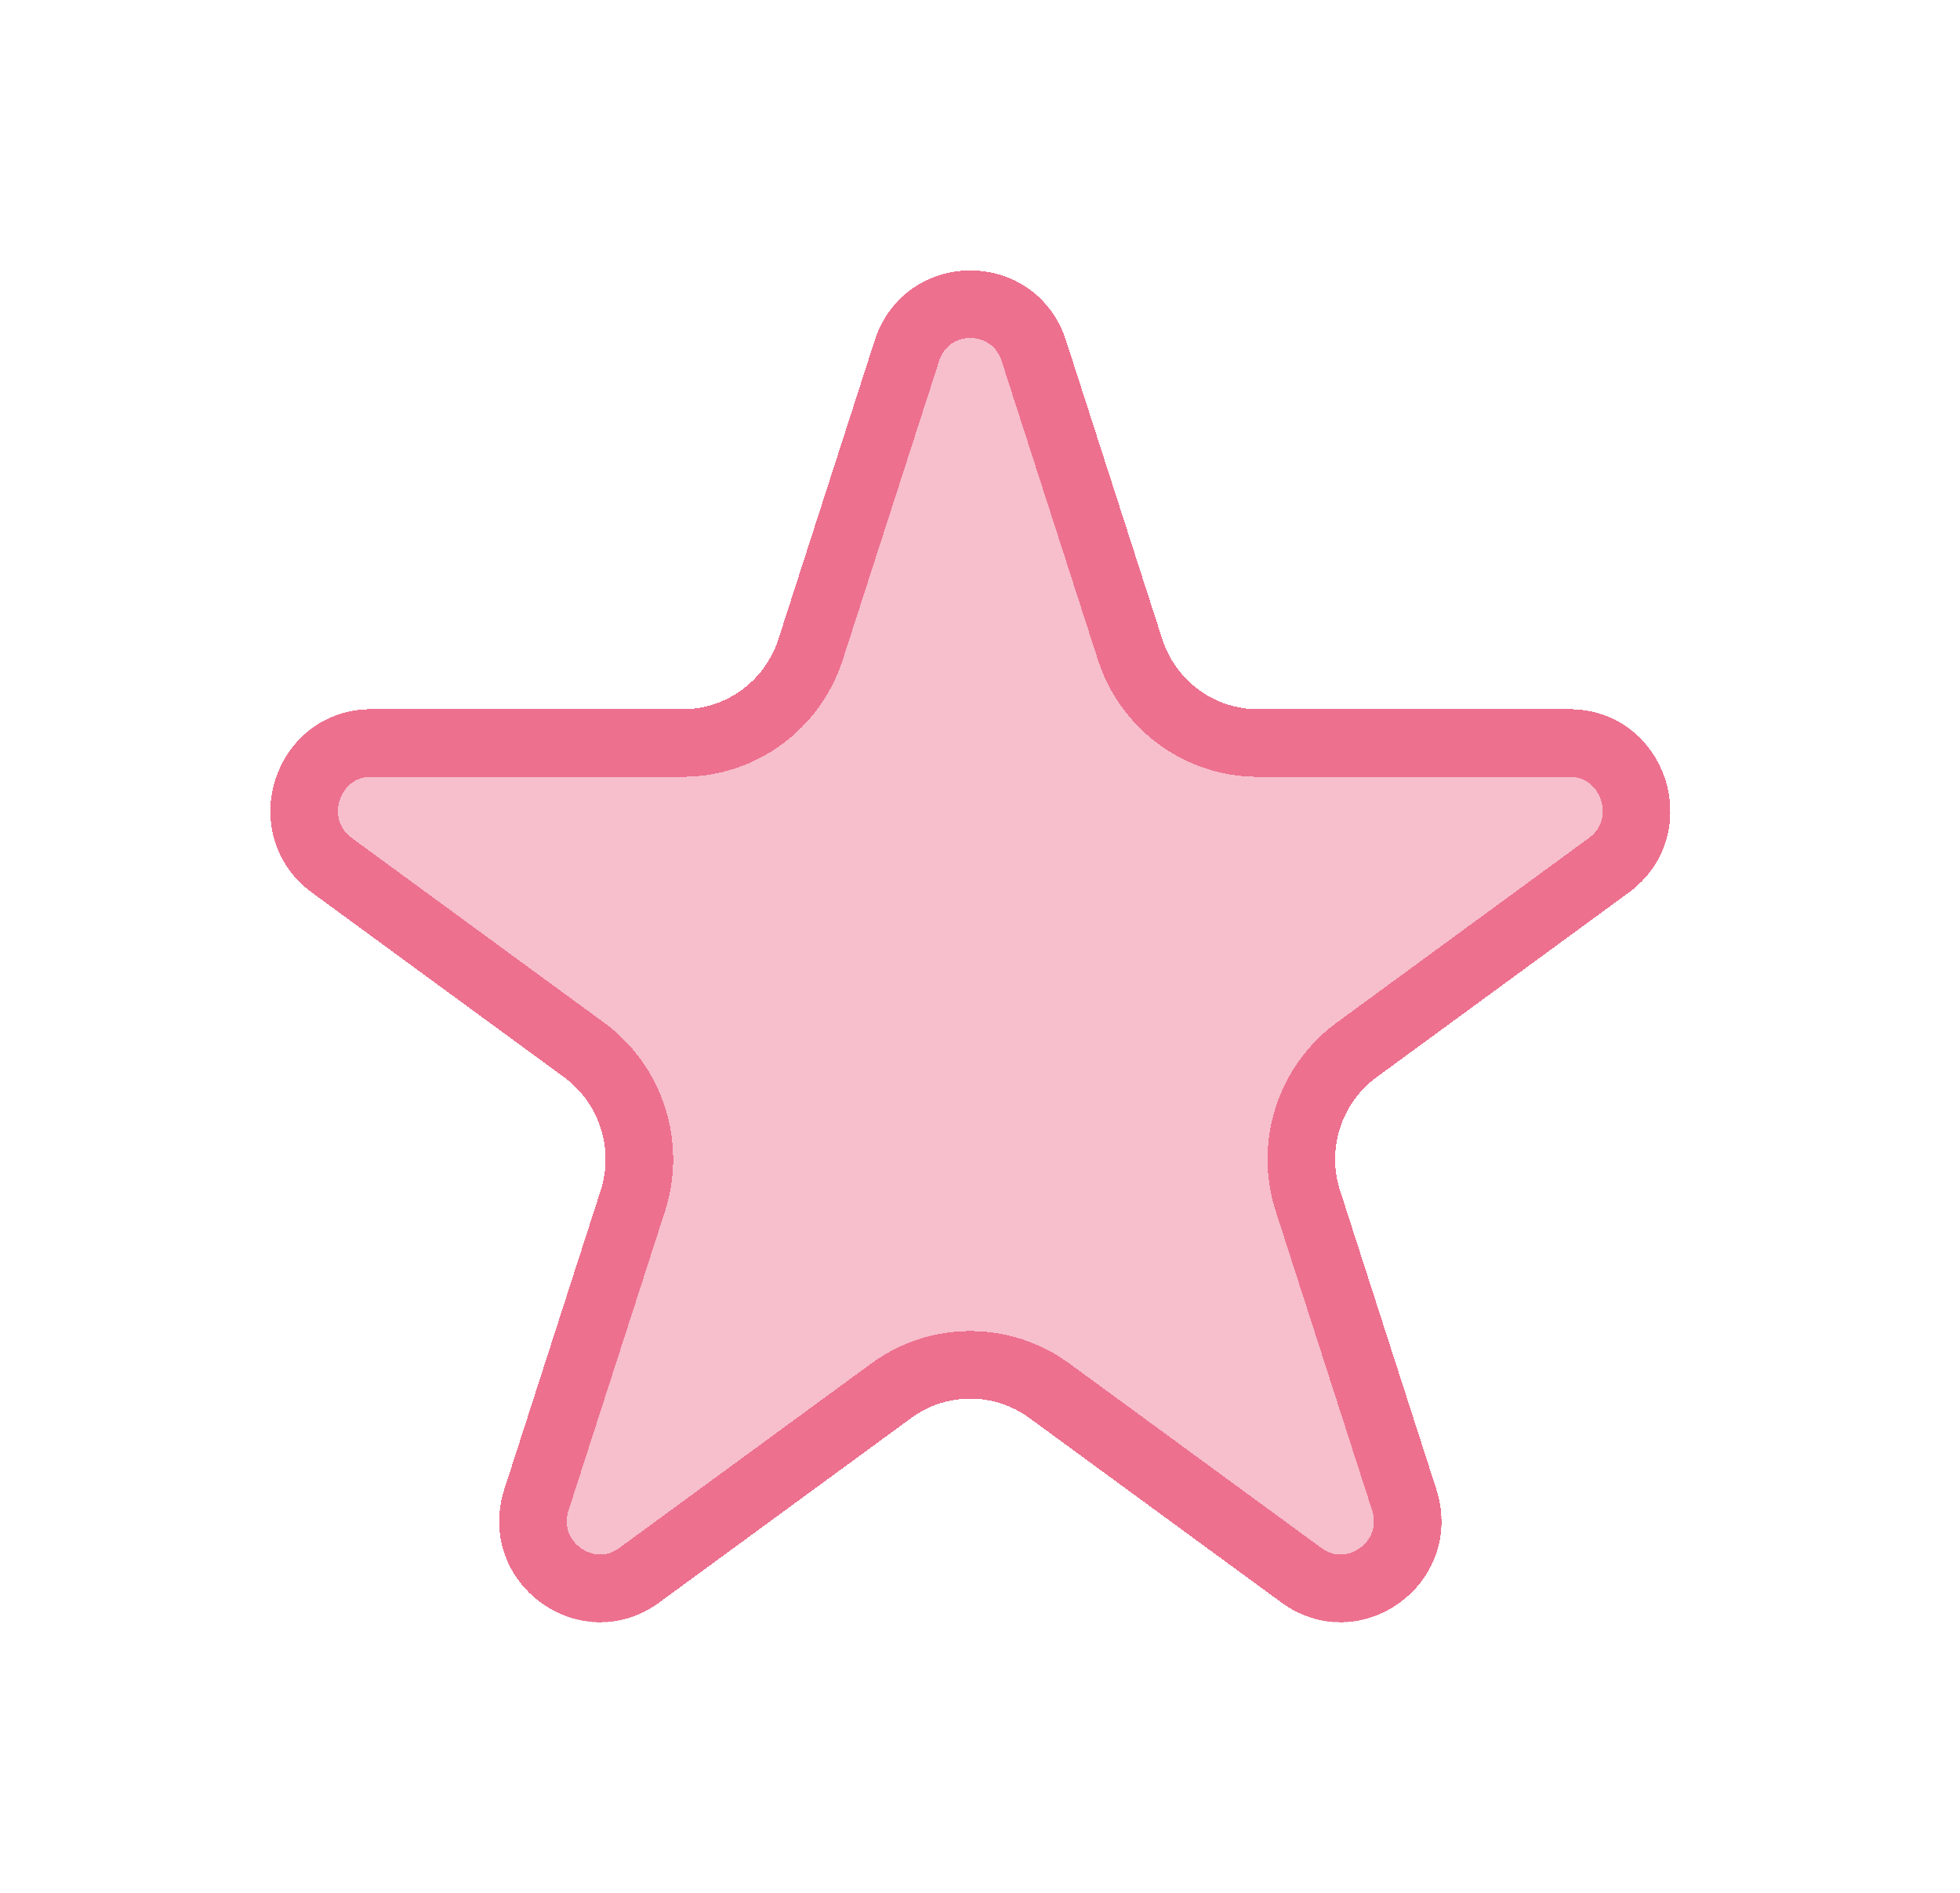 <svg width="29" height="28" viewBox="0 0 29 28" fill="none" xmlns="http://www.w3.org/2000/svg">
<g id="Star/Small/Unactive">
<g id="StarIcon" filter="url(#filter0_d_2_900)">
<path d="M12.942 1.036C13.387 -0.345 15.327 -0.345 15.773 1.036L17.197 5.455C17.396 6.073 17.968 6.491 18.613 6.491H23.223C24.665 6.491 25.264 8.35 24.098 9.204L20.368 11.935C19.846 12.317 19.628 12.994 19.827 13.611L21.252 18.03C21.698 19.412 20.128 20.561 18.962 19.707L15.232 16.976C14.71 16.594 14.004 16.594 13.482 16.976L9.752 19.707C8.586 20.561 7.017 19.412 7.462 18.03L8.887 13.611C9.086 12.994 8.868 12.317 8.346 11.935L4.616 9.204C3.45 8.35 4.049 6.491 5.491 6.491H10.102C10.746 6.491 11.318 6.073 11.517 5.455L12.942 1.036Z" fill="#E52554" fill-opacity="0.3" shape-rendering="crispEdges"/>
<path d="M15.297 1.19L16.721 5.608C16.987 6.431 17.749 6.991 18.613 6.991H23.223C24.173 6.991 24.586 8.227 23.803 8.801L20.073 11.531C19.376 12.041 19.087 12.943 19.352 13.765L20.776 18.183C21.077 19.117 20.021 19.863 19.257 19.303L15.527 16.573C14.83 16.062 13.884 16.062 13.187 16.573L9.457 19.303C8.693 19.863 7.637 19.117 7.938 18.183L9.363 13.765C9.628 12.943 9.338 12.041 8.642 11.531L4.912 8.801C4.128 8.227 4.542 6.991 5.491 6.991H10.102C10.966 6.991 11.728 6.431 11.993 5.608L13.418 1.19C13.714 0.27 15 0.27 15.297 1.19Z" stroke="#E52554" stroke-opacity="0.5" shape-rendering="crispEdges"/>
</g>
</g>
<defs>
<filter id="filter0_d_2_900" x="0" y="0" width="28.714" height="28" filterUnits="userSpaceOnUse" color-interpolation-filters="sRGB">
<feFlood flood-opacity="0" result="BackgroundImageFix"/>
<feColorMatrix in="SourceAlpha" type="matrix" values="0 0 0 0 0 0 0 0 0 0 0 0 0 0 0 0 0 0 127 0" result="hardAlpha"/>
<feOffset dy="4"/>
<feGaussianBlur stdDeviation="2"/>
<feComposite in2="hardAlpha" operator="out"/>
<feColorMatrix type="matrix" values="0 0 0 0 0 0 0 0 0 0 0 0 0 0 0 0 0 0 0.2 0"/>
<feBlend mode="normal" in2="BackgroundImageFix" result="effect1_dropShadow_2_900"/>
<feBlend mode="normal" in="SourceGraphic" in2="effect1_dropShadow_2_900" result="shape"/>
</filter>
</defs>
</svg>
